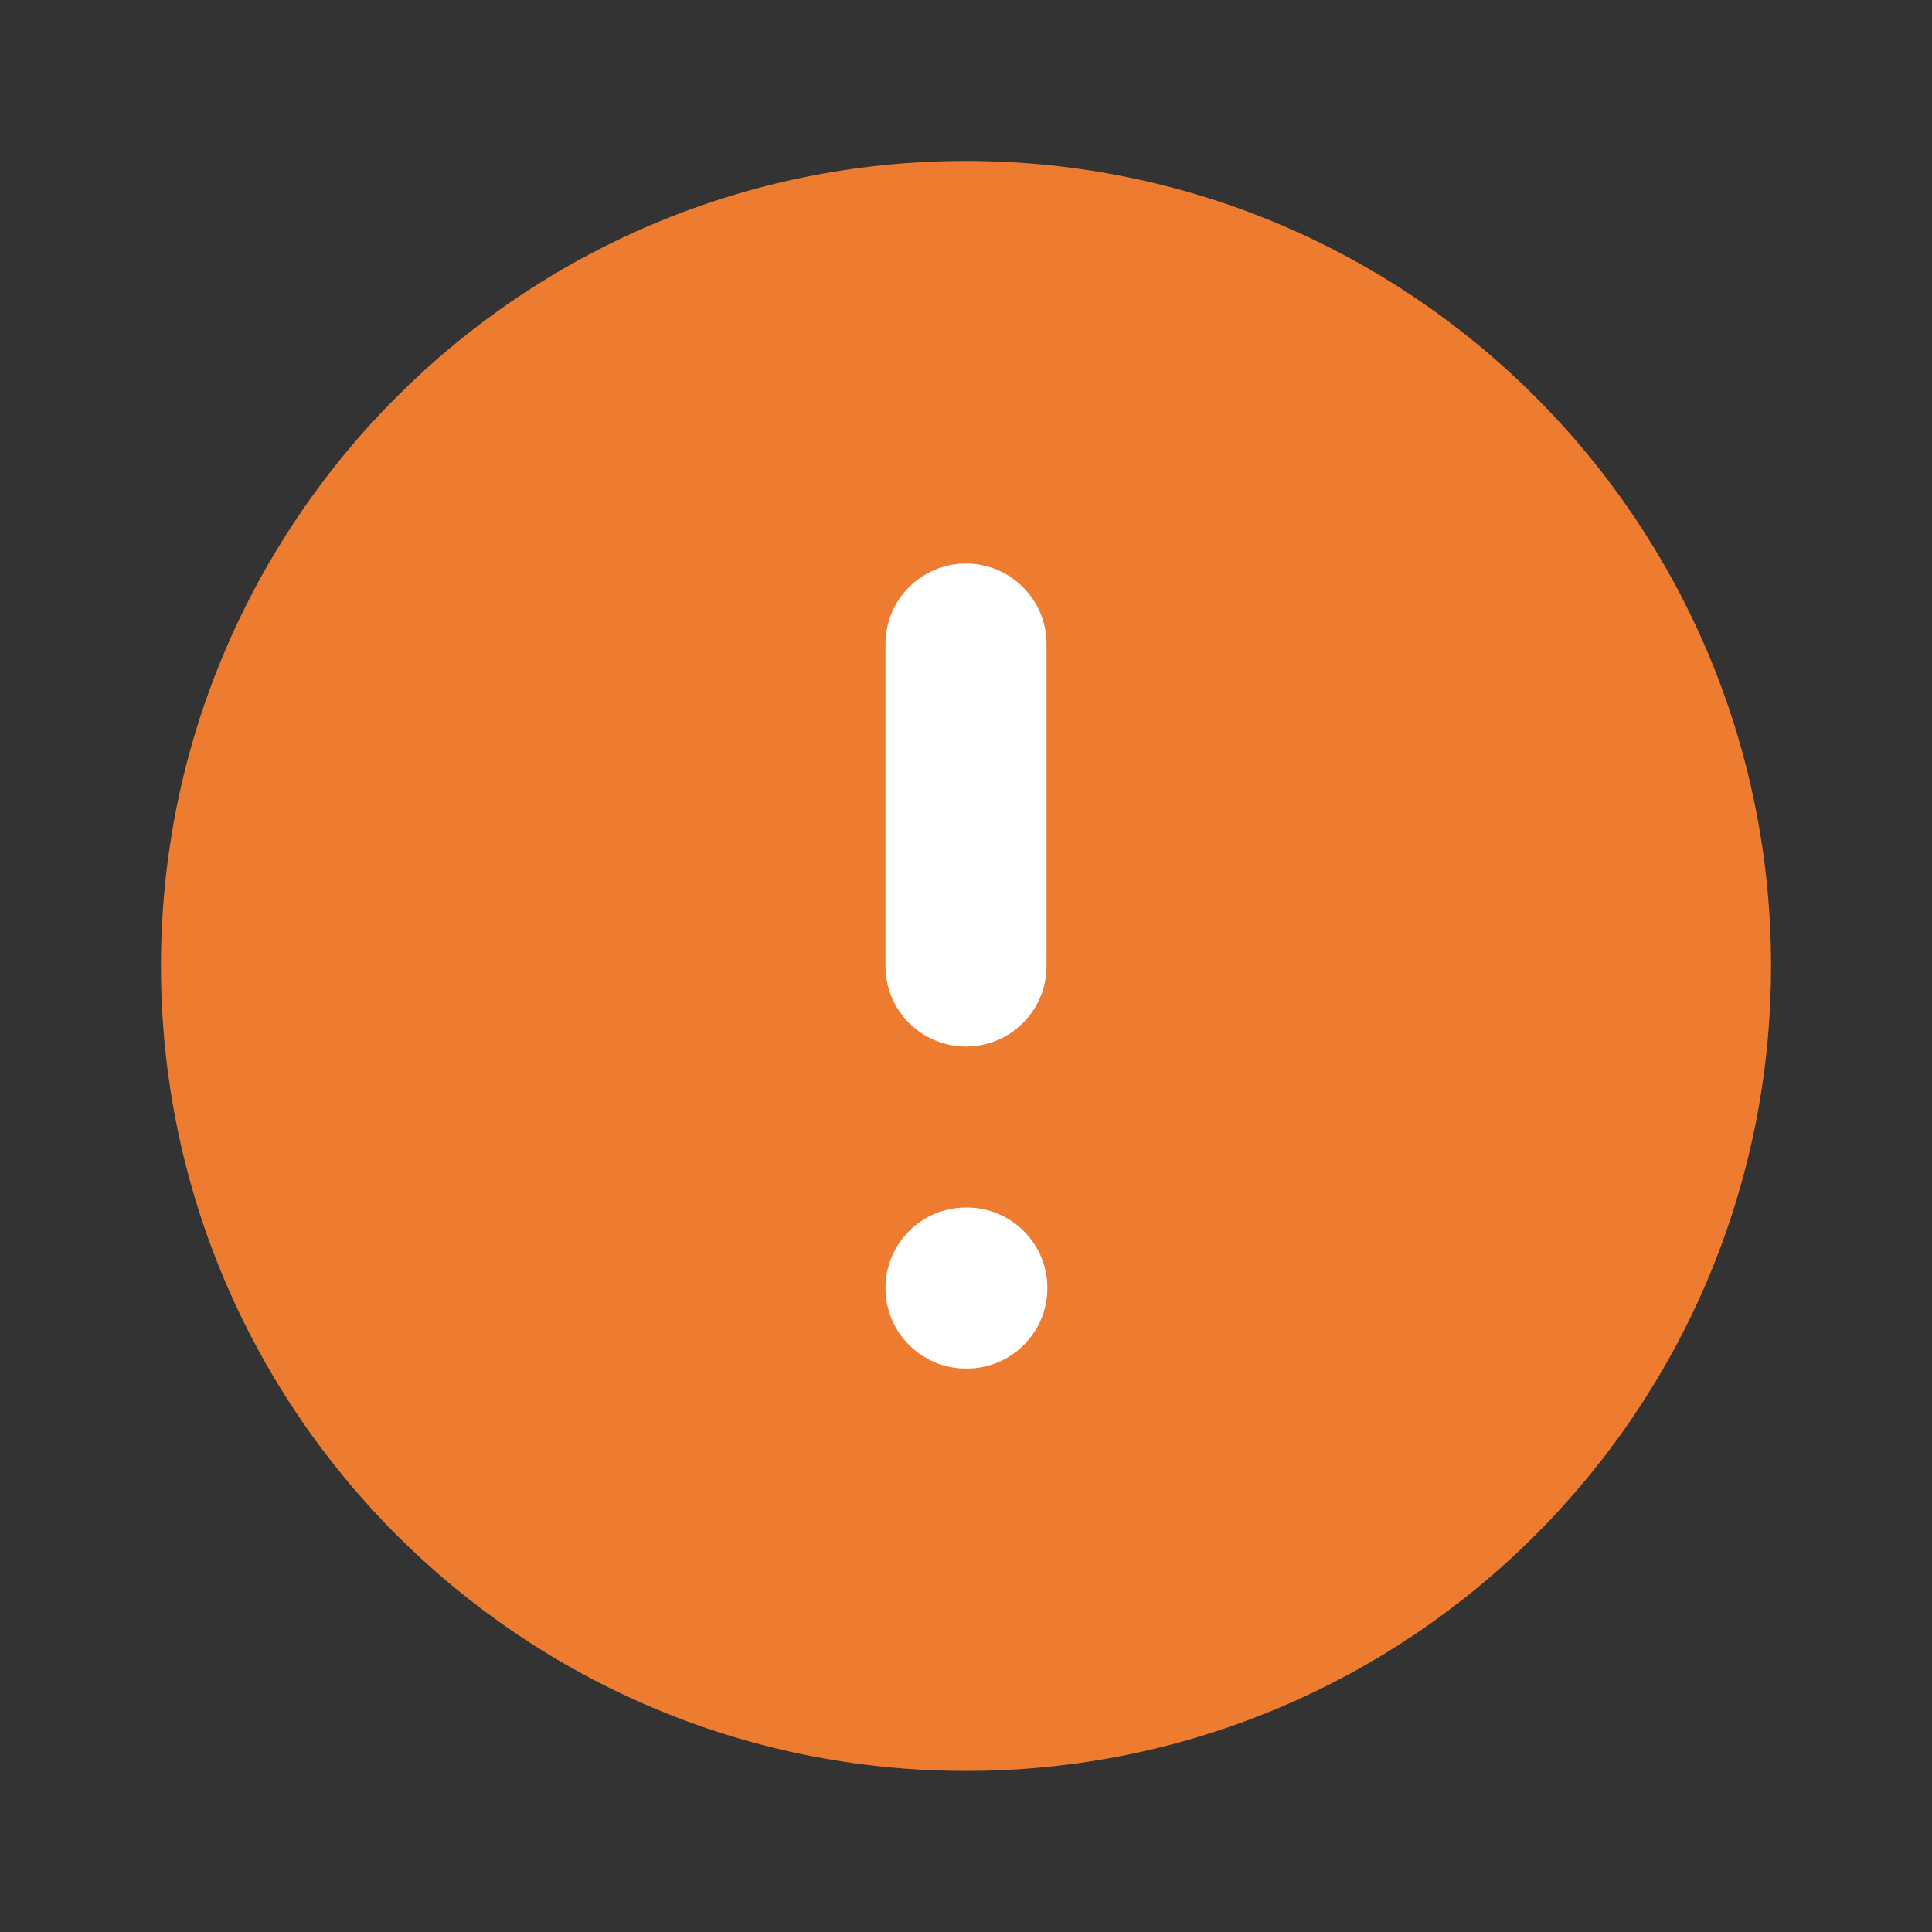<svg width="16" height="16" viewBox="0 0 16 16" fill="none" xmlns="http://www.w3.org/2000/svg">
<rect x="0" y="0" width="16" height="16" fill="#333333" stroke="none"/>
<path d="M8 14.666C11.682 14.666 14.667 11.682 14.667 8C14.667 4.318 11.682 1.333 8 1.333C4.318 1.333 1.333 4.318 1.333 8C1.333 11.682 4.318 14.666 8 14.666Z" fill="#EE7C30"/>
<path d="M8.667 5.334C8.667 4.965 8.368 4.667 8 4.667C7.632 4.667 7.333 4.965 7.333 5.334V8C7.333 8.369 7.632 8.667 8 8.667C8.368 8.667 8.667 8.369 8.667 8V5.334Z" fill="white"/>
<path d="M8 10C7.632 10 7.333 10.299 7.333 10.667C7.333 11.035 7.632 11.334 8 11.334H8.007C8.375 11.334 8.674 11.035 8.674 10.667C8.674 10.299 8.375 10 8.007 10H8Z" fill="white"/>
</svg>
